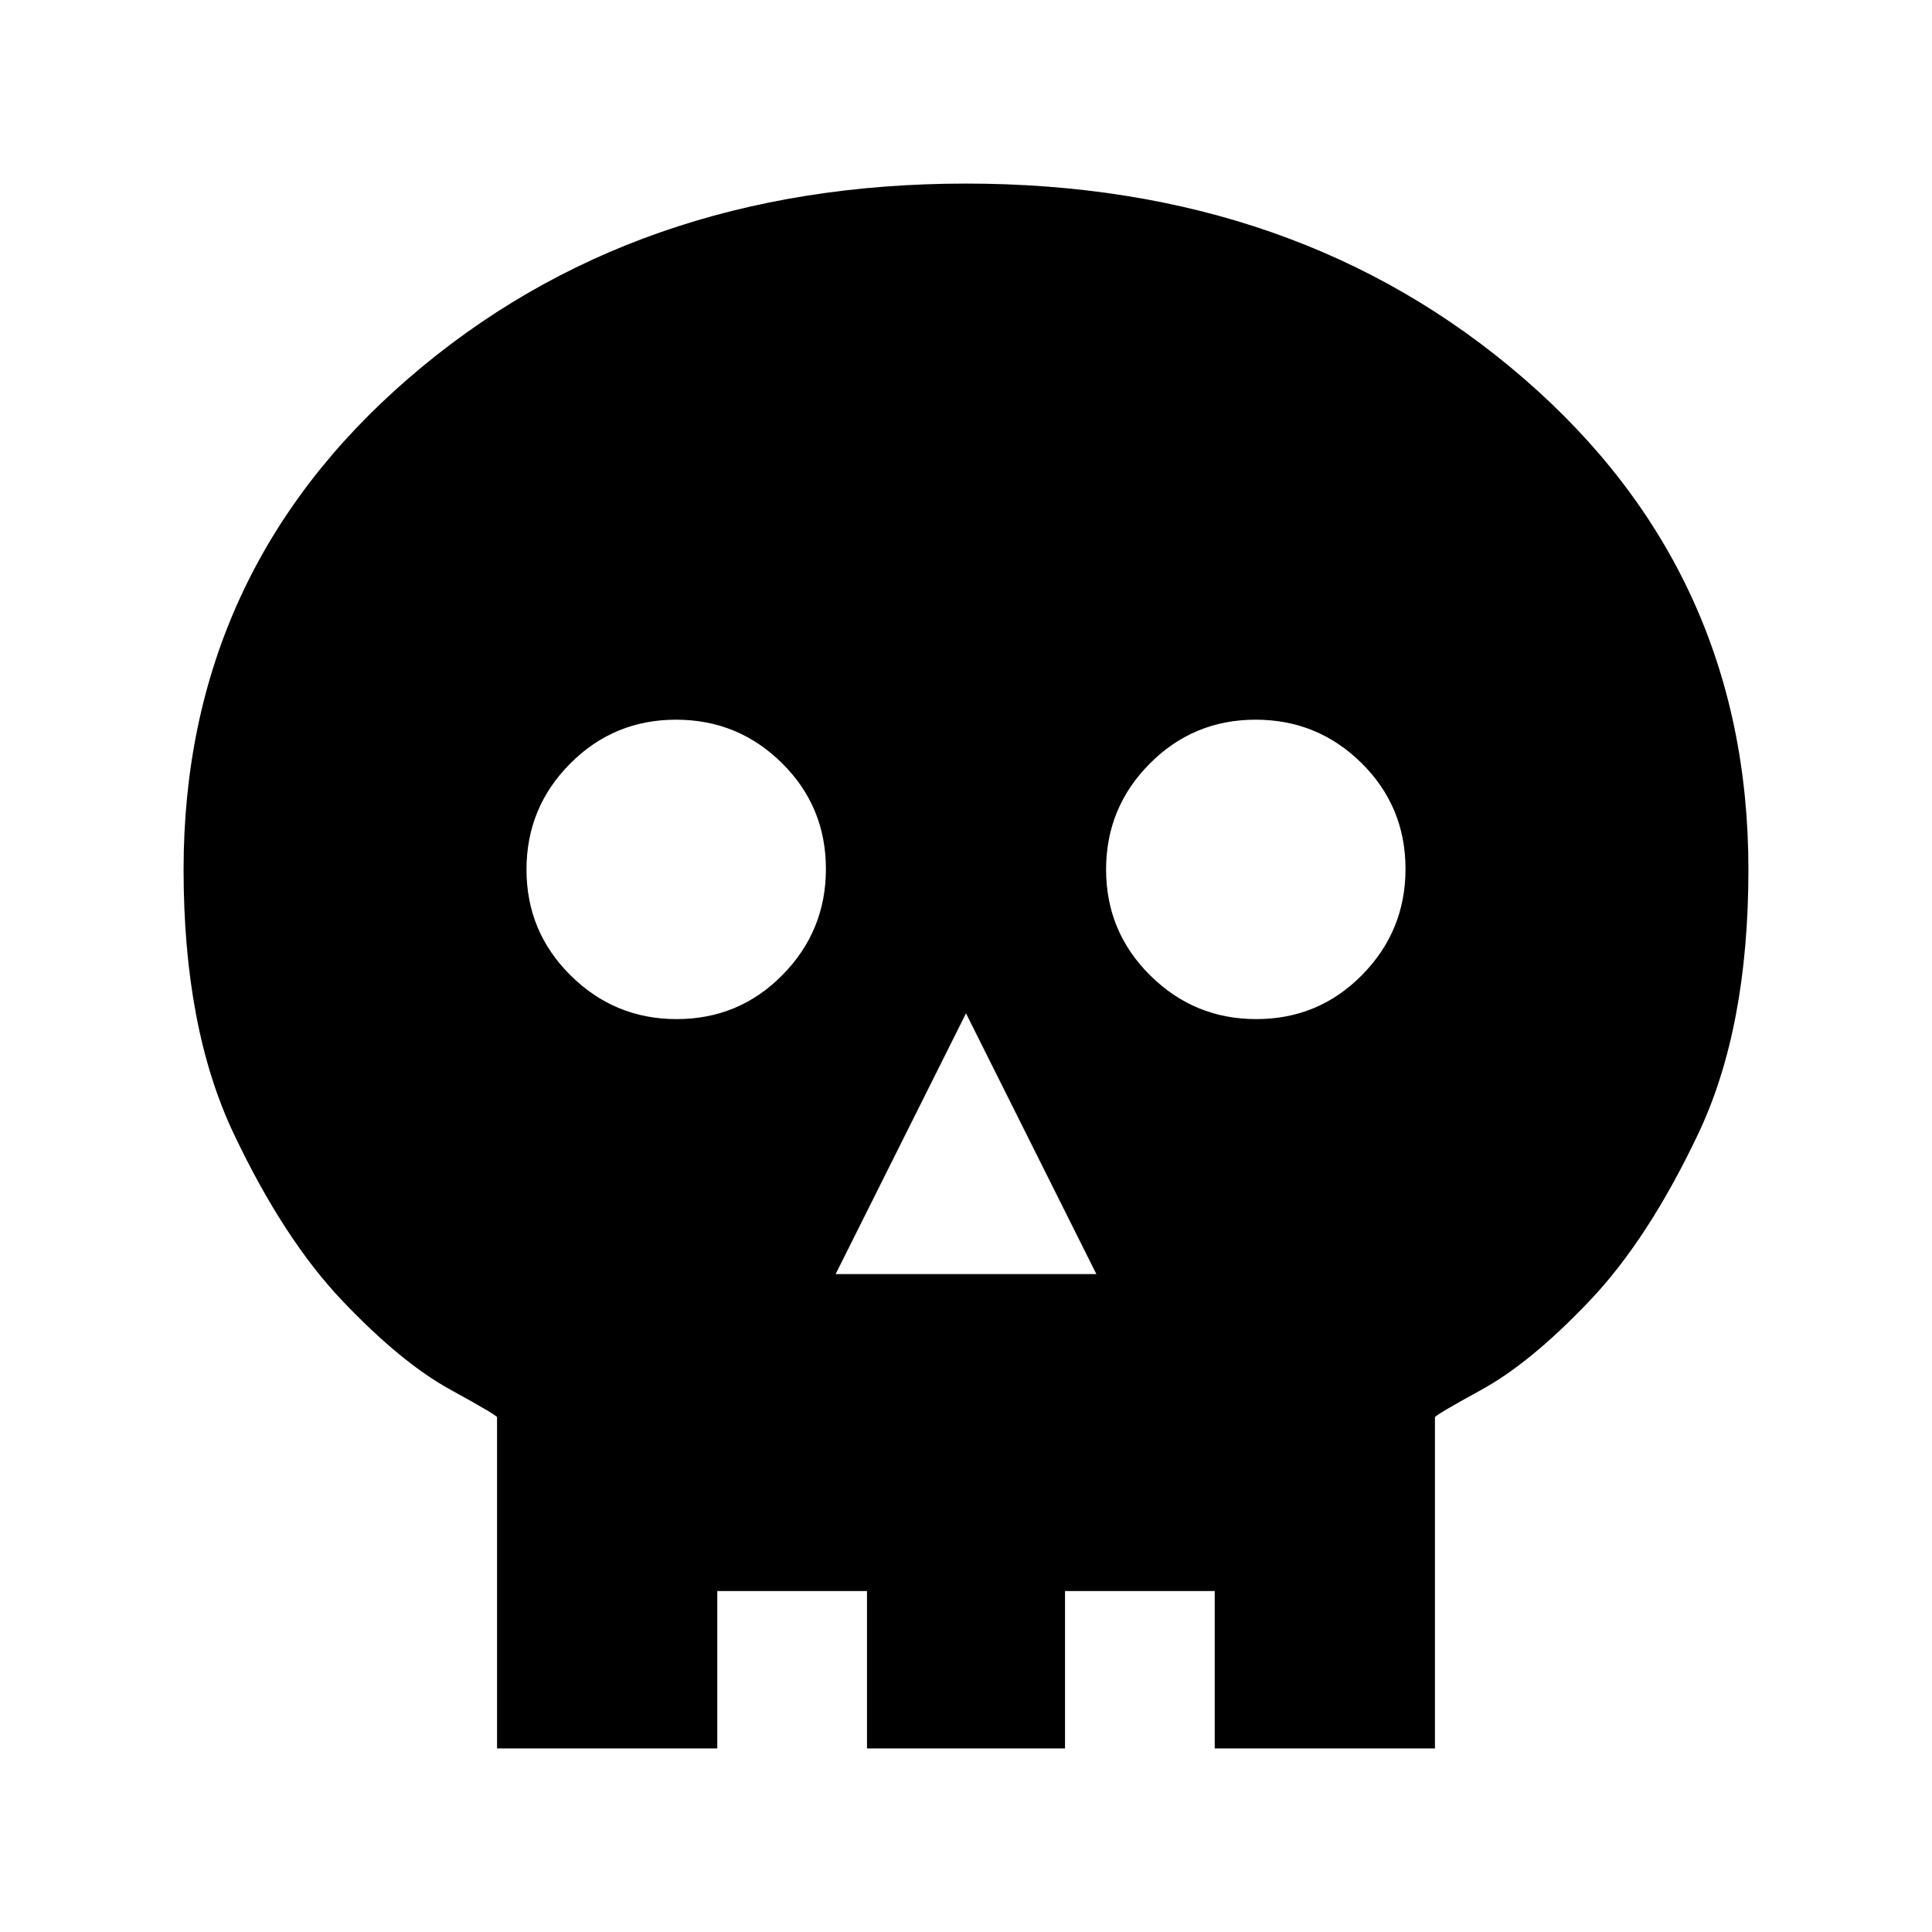 <svg xmlns="http://www.w3.org/2000/svg" height="20" viewBox="0 -960 960 960" width="20"><path d="M415.22-326.91h129.56L480-456.48l-64.78 129.57Zm-79.01-126.7q30.99 0 52.58-21.91 21.6-21.92 21.6-52.69 0-30.99-21.81-52.58-21.81-21.6-52.67-21.6-30.87 0-52.58 21.81-21.72 21.81-21.72 52.67 0 30.87 21.91 52.58 21.92 21.72 52.69 21.72Zm288 0q30.99 0 52.58-21.91 21.6-21.92 21.6-52.69 0-30.99-21.81-52.58-21.81-21.6-52.67-21.6-30.87 0-52.58 21.81-21.72 21.81-21.72 52.67 0 30.87 21.91 52.58 21.92 21.72 52.69 21.72ZM246.98-91.22v-164.43q1.19-.48-23.19-13.84-24.38-13.36-53.62-44.1-29.24-30.74-54.09-83.21-24.86-52.48-24.86-131.14 0-147.45 111.85-244.15 111.84-96.69 276.96-96.69 165.12 0 276.94 96.69 111.81 96.7 111.81 244.15 0 78.66-24.86 131.14-24.85 52.47-54.09 83.21-29.24 30.74-53.62 44.1-24.38 13.36-23.19 13.84v164.43H603.59v-78.21H529.2v78.21h-98.4v-78.21h-74.39v78.21H246.98Z"/></svg>
